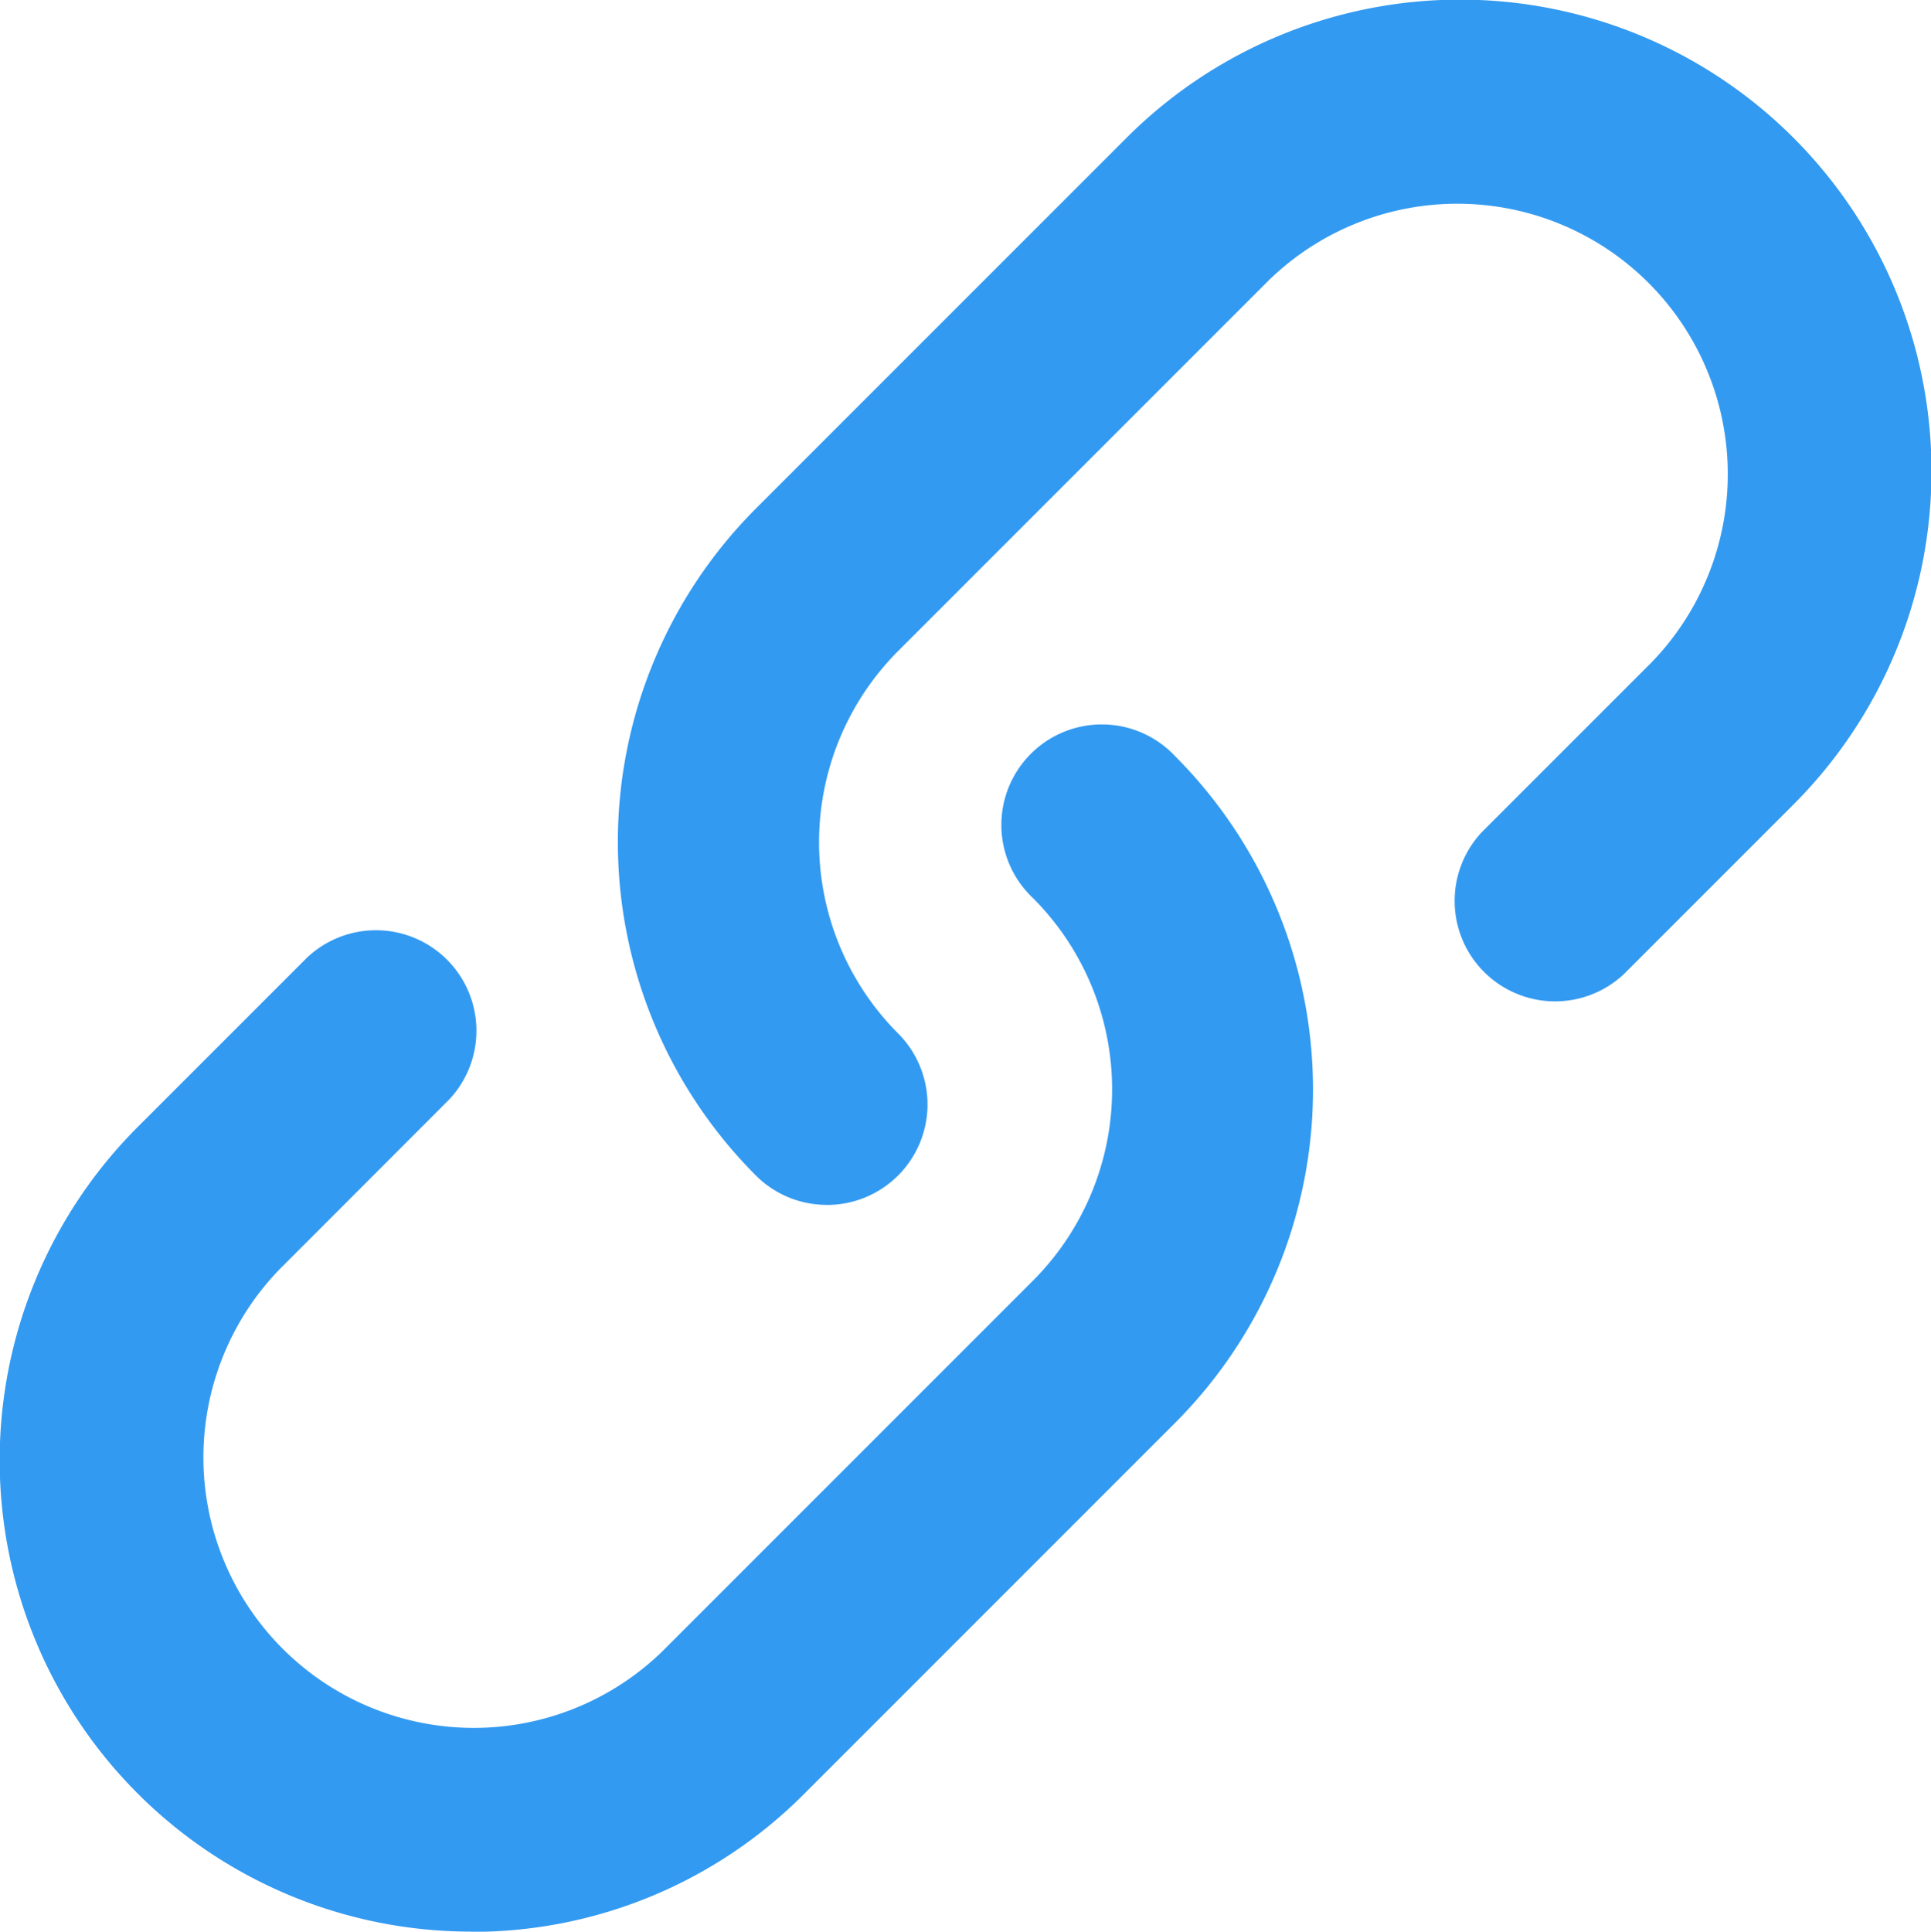 <svg xmlns="http://www.w3.org/2000/svg" width="30.119" height="30.126" viewBox="0 0 30.119 30.126">
  <path id="Icon_metro-link" data-name="Icon metro-link" d="M15.833,21.081a1.561,1.561,0,0,1-1.108-.459,7.359,7.359,0,0,1,0-10.4l5.784-5.784a7.351,7.351,0,1,1,10.4,10.4l-2.644,2.644a1.567,1.567,0,0,1-2.215-2.215l2.644-2.644a4.218,4.218,0,0,0-5.965-5.964l-5.784,5.784a4.222,4.222,0,0,0,0,5.965,1.567,1.567,0,0,1-1.108,2.674Zm-5.55,11.334a7.351,7.351,0,0,1-5.2-12.548l2.644-2.644a1.567,1.567,0,0,1,2.215,2.215L7.3,22.082a4.218,4.218,0,0,0,5.965,5.964l5.784-5.784a4.223,4.223,0,0,0,0-5.965,1.567,1.567,0,1,1,2.215-2.215,7.359,7.359,0,0,1,0,10.4l-5.784,5.784a7.3,7.3,0,0,1-5.2,2.153Z" transform="translate(-2.936 -2.29)" fill="#339af1"/>
</svg>
